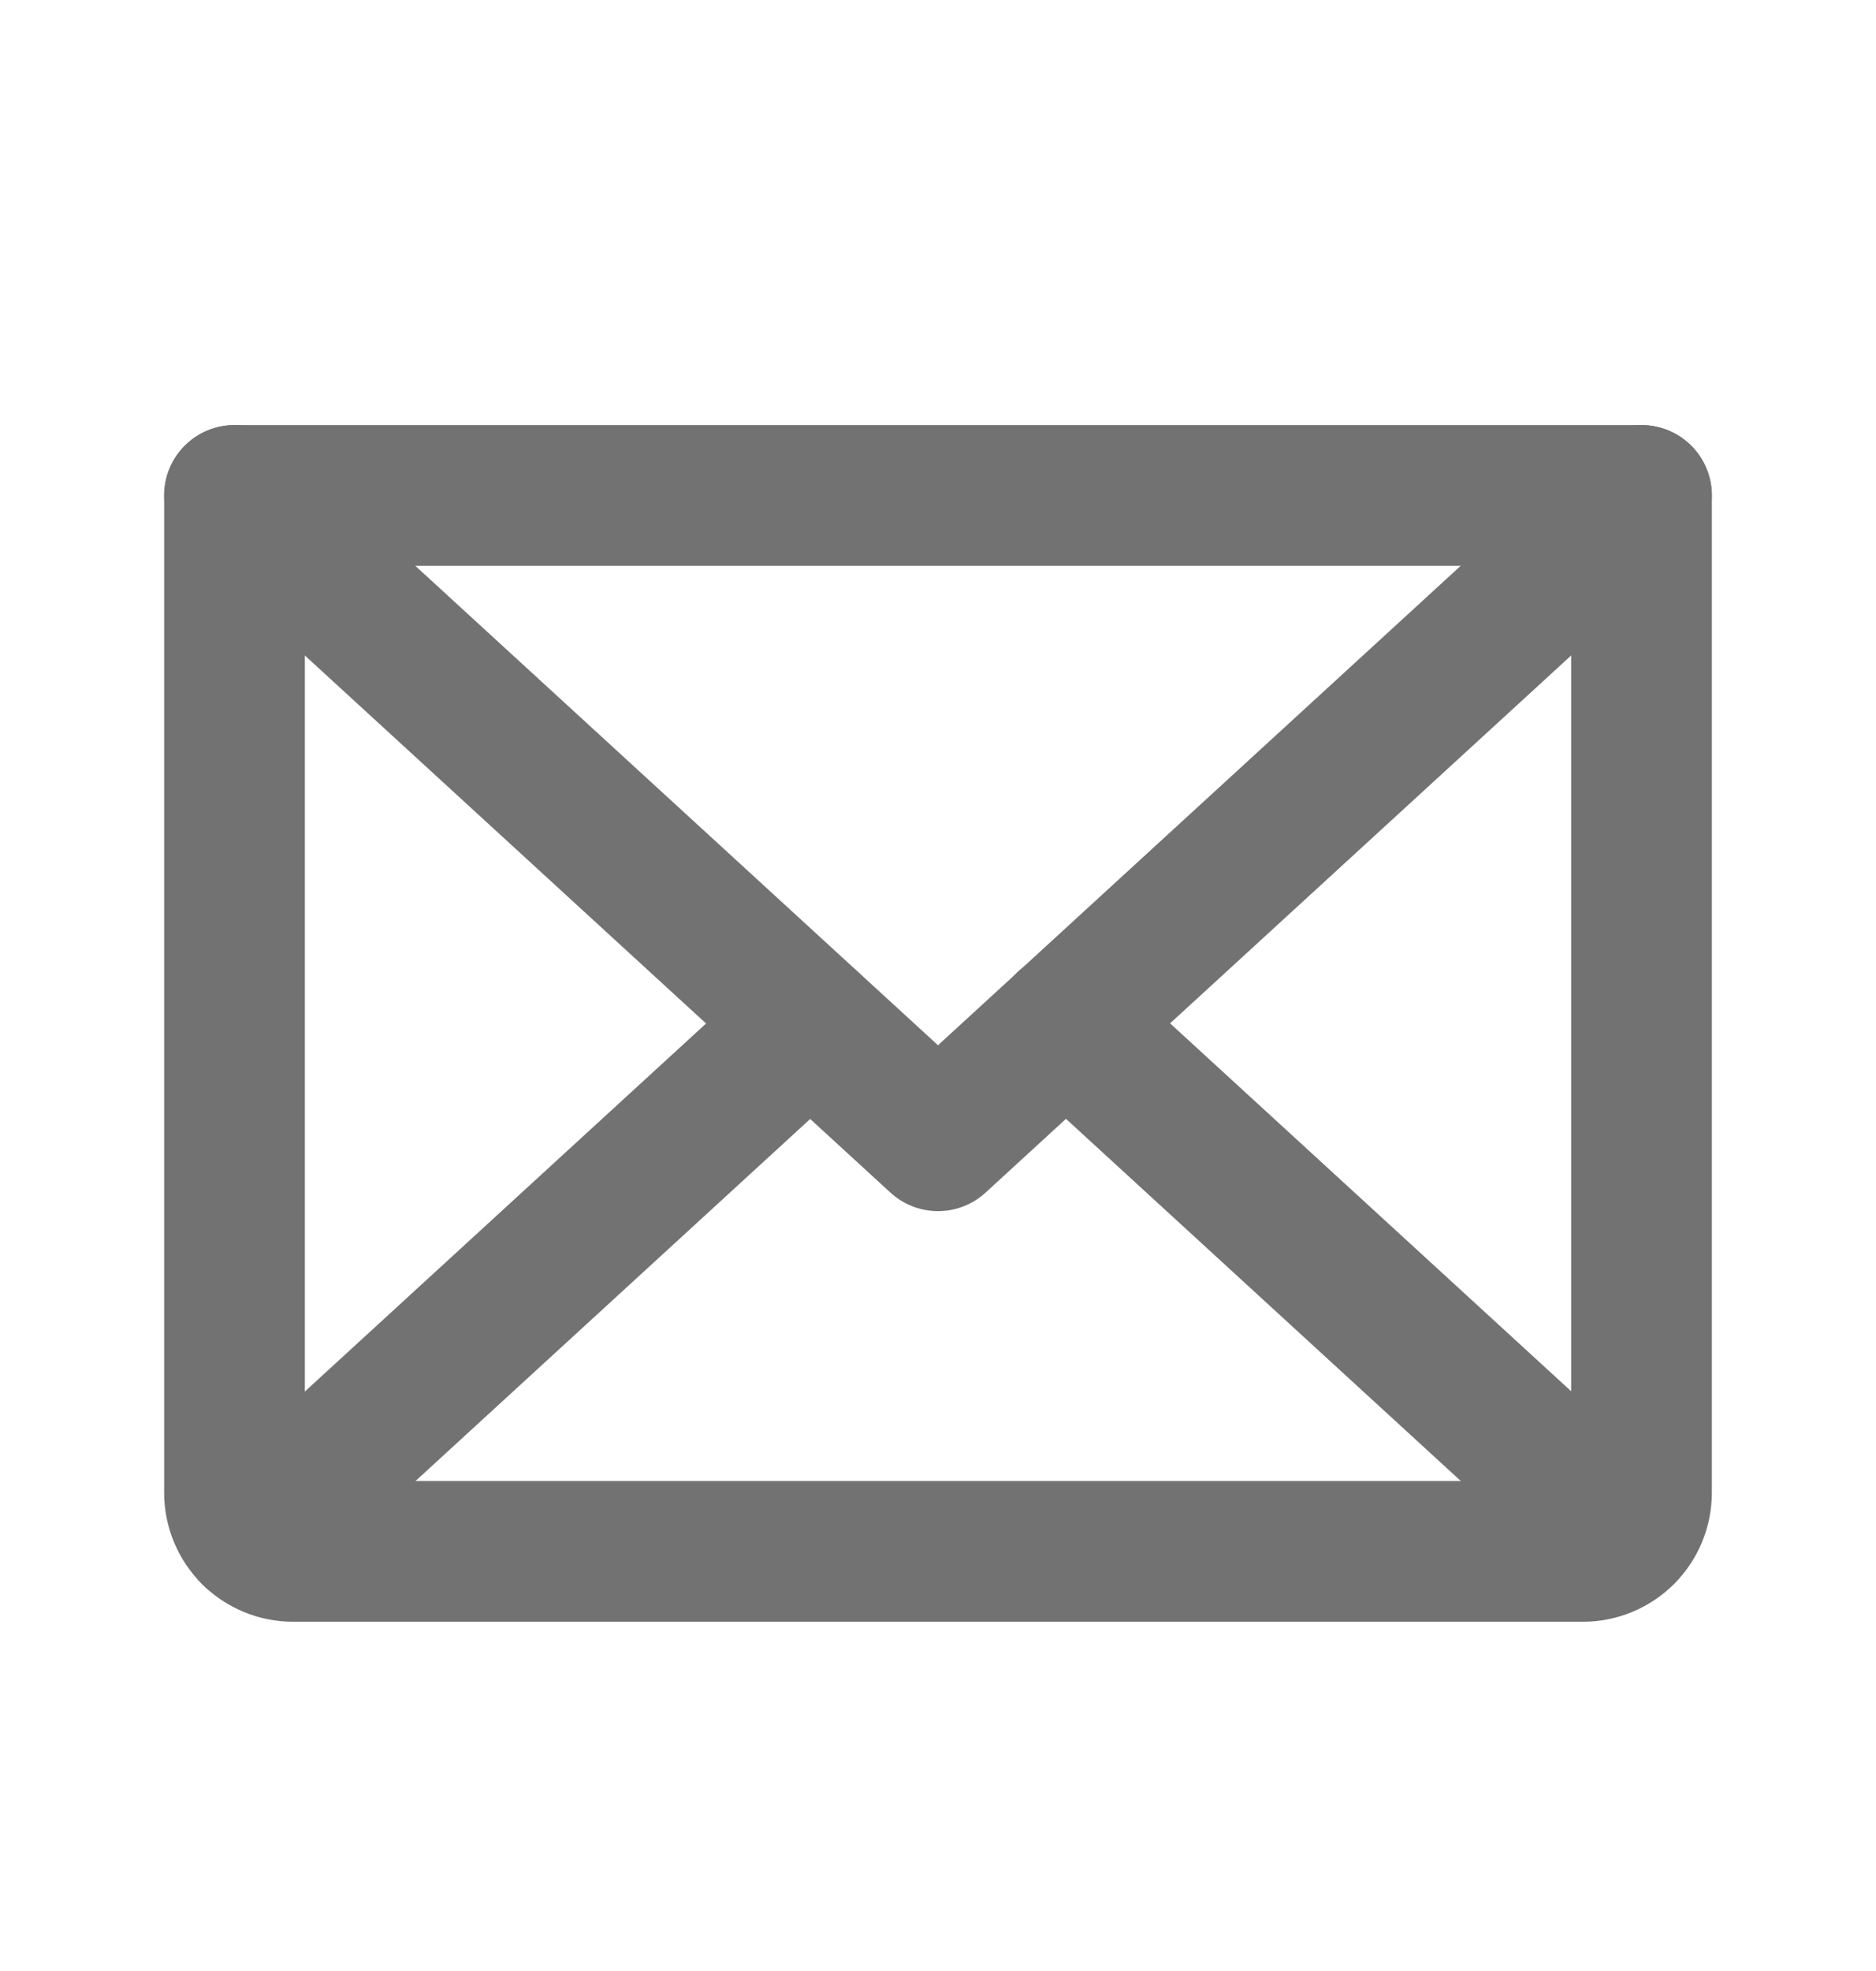 <svg width="20" height="21" viewBox="0 0 20 21" fill="none" xmlns="http://www.w3.org/2000/svg">
<path d="M17.5 5.279L10 12.154L2.5 5.279" stroke="#727272" stroke-width="1.5" stroke-linecap="round" stroke-linejoin="round"/>
<path d="M2.5 5.279H17.5V15.904C17.5 16.07 17.434 16.229 17.317 16.346C17.2 16.463 17.041 16.529 16.875 16.529H3.125C2.959 16.529 2.8 16.463 2.683 16.346C2.566 16.229 2.5 16.07 2.5 15.904V5.279Z" stroke="#727272" stroke-width="1.5" stroke-linecap="round" stroke-linejoin="round"/>
<path d="M8.636 10.906L2.692 16.355" stroke="#727272" stroke-width="1.5" stroke-linecap="round" stroke-linejoin="round"/>
<path d="M17.307 16.351L11.363 10.902" stroke="#727272" stroke-width="1.5" stroke-linecap="round" stroke-linejoin="round"/>
</svg>
